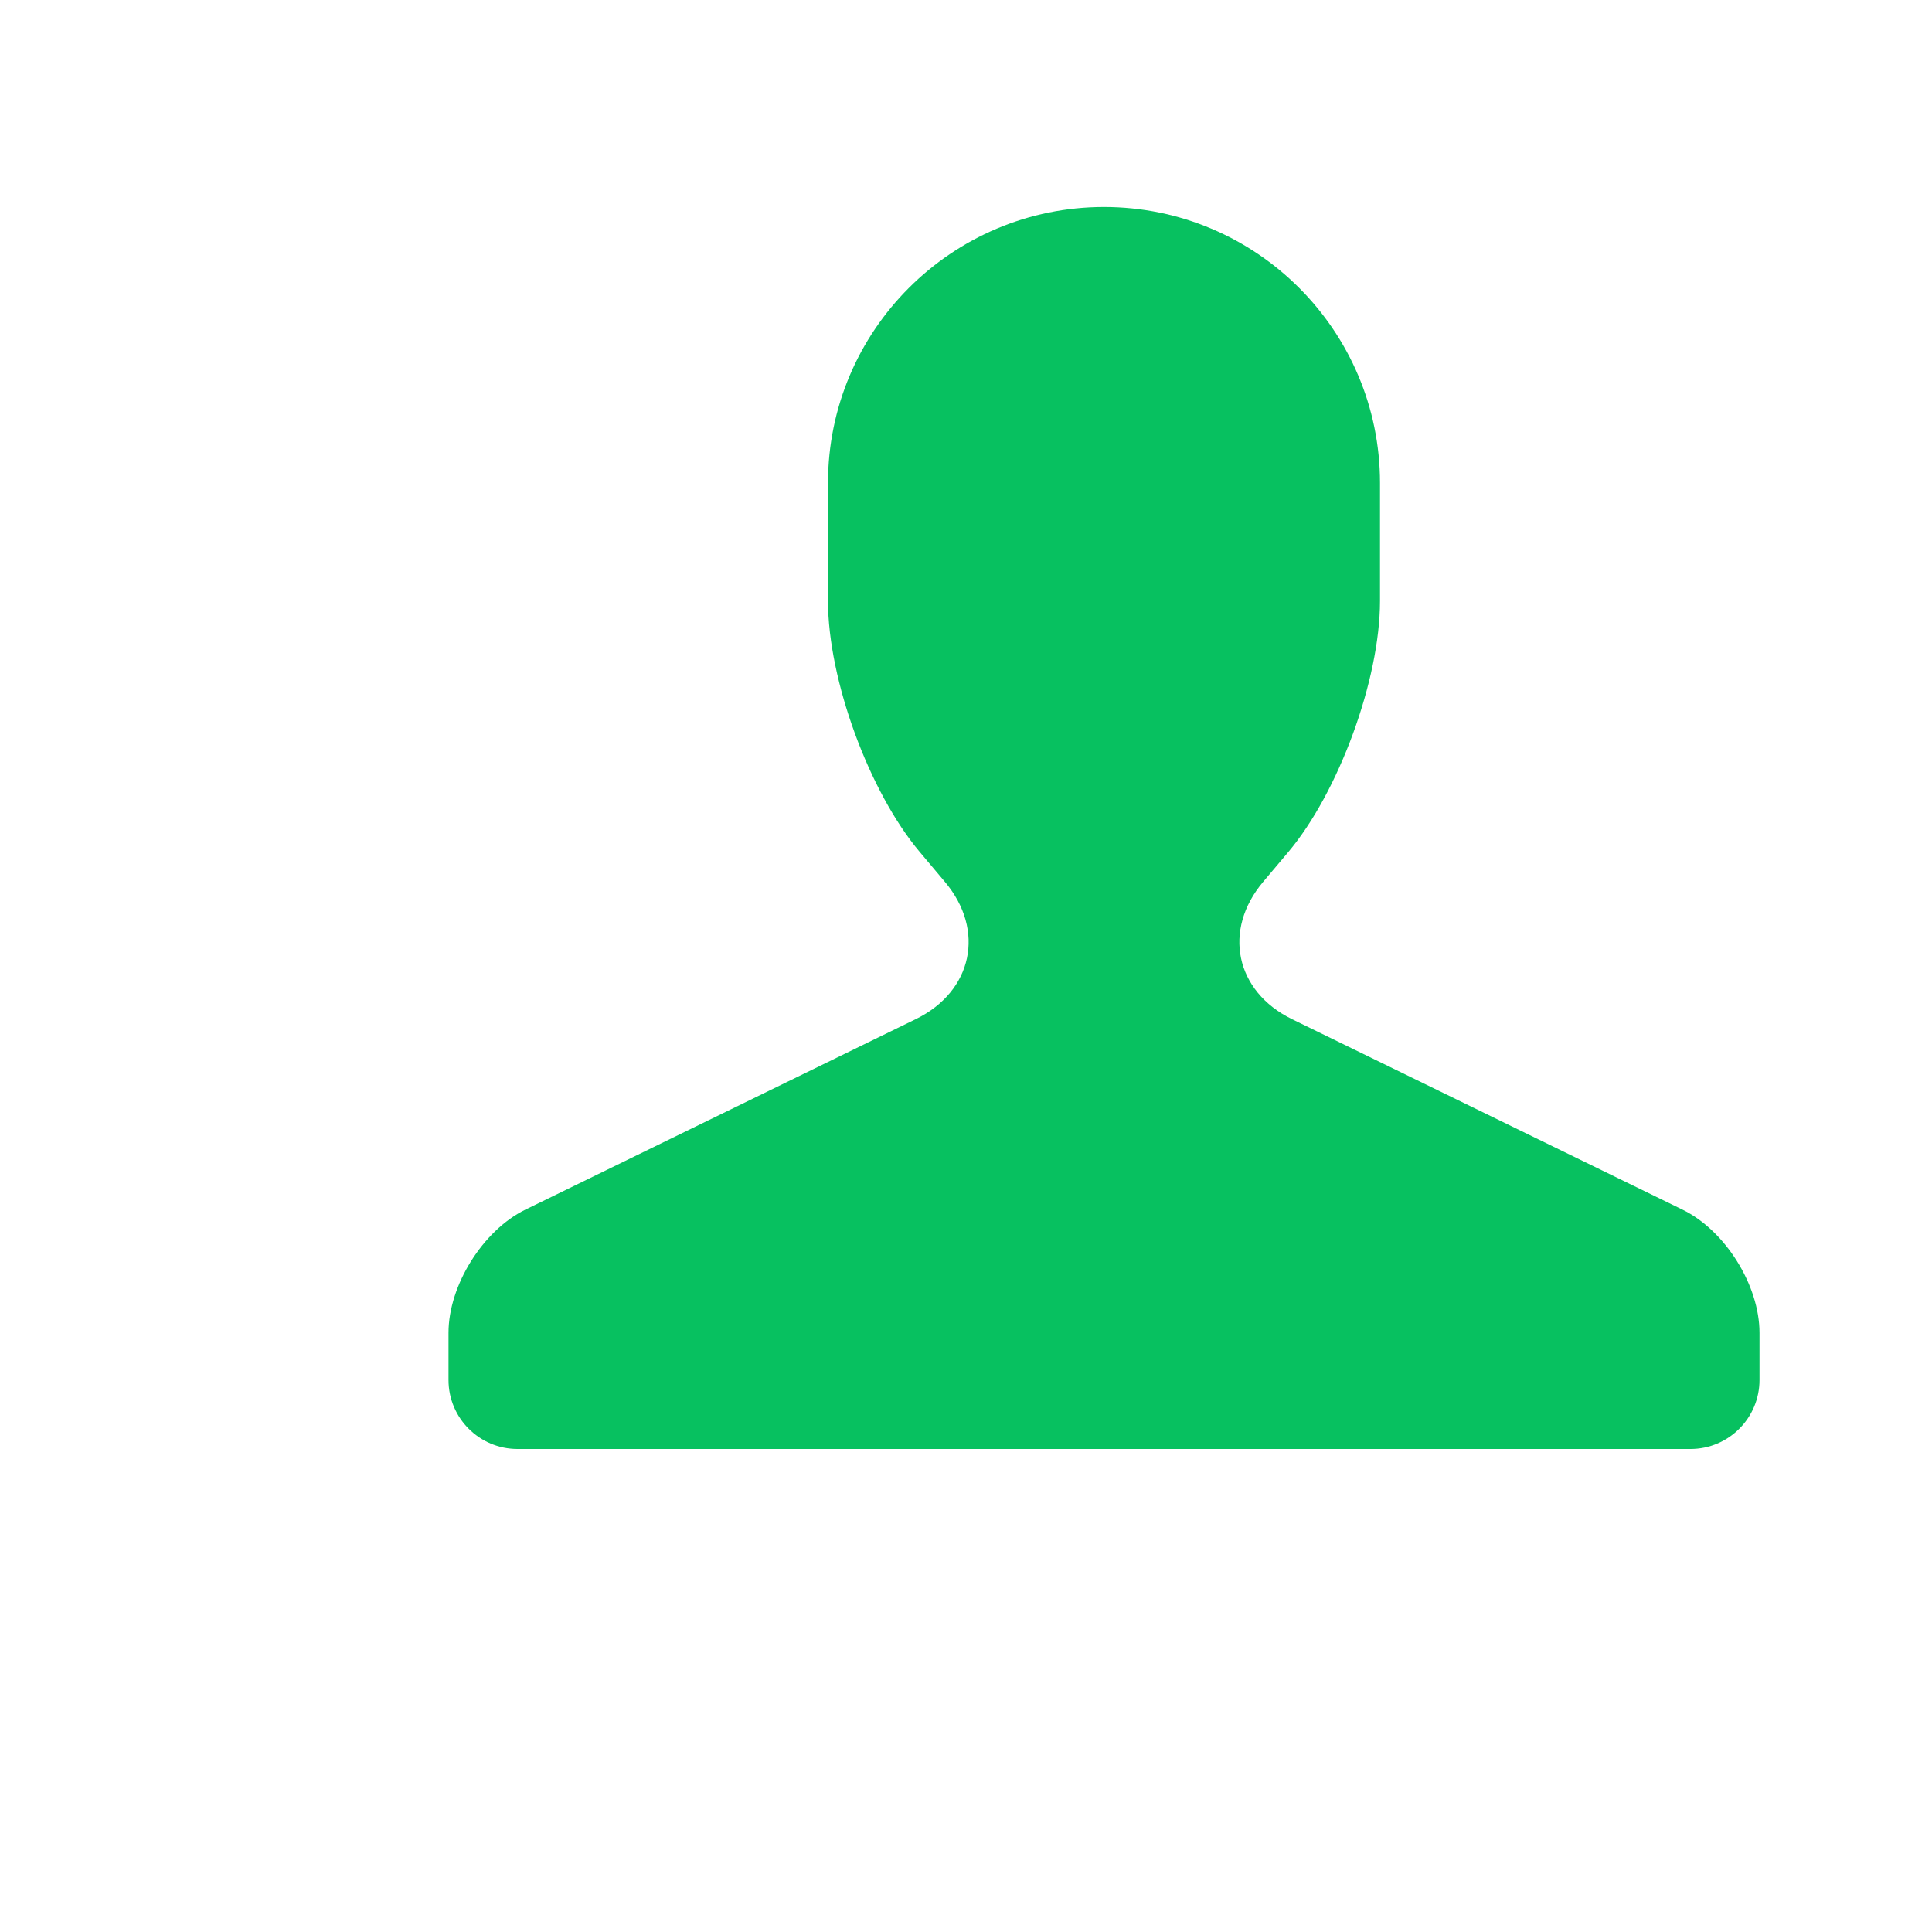 <svg width="28" height="28" viewBox="0 0 28 28" fill="none" xmlns="http://www.w3.org/2000/svg">
<path fill-rule="evenodd" clip-rule="evenodd" d="M7.5 21C6.948 21 6.5 20.552 6.5 20L6.5 19.316C6.5 18.63 6.998 17.832 7.614 17.531L13.274 14.769C14.095 14.368 14.286 13.481 13.693 12.779L13.332 12.35C12.596 11.478 12 9.85 12 8.709V7C12 4.791 13.795 3 16 3C18.209 3 20 4.793 20 7V8.71C20 9.849 19.401 11.483 18.668 12.352L18.307 12.78C17.717 13.479 17.901 14.368 18.726 14.771L24.386 17.532C25.001 17.832 25.5 18.625 25.5 19.316V20C25.5 20.552 25.052 21 24.5 21H7.5Z" fill="#07C160"/>
</svg>
